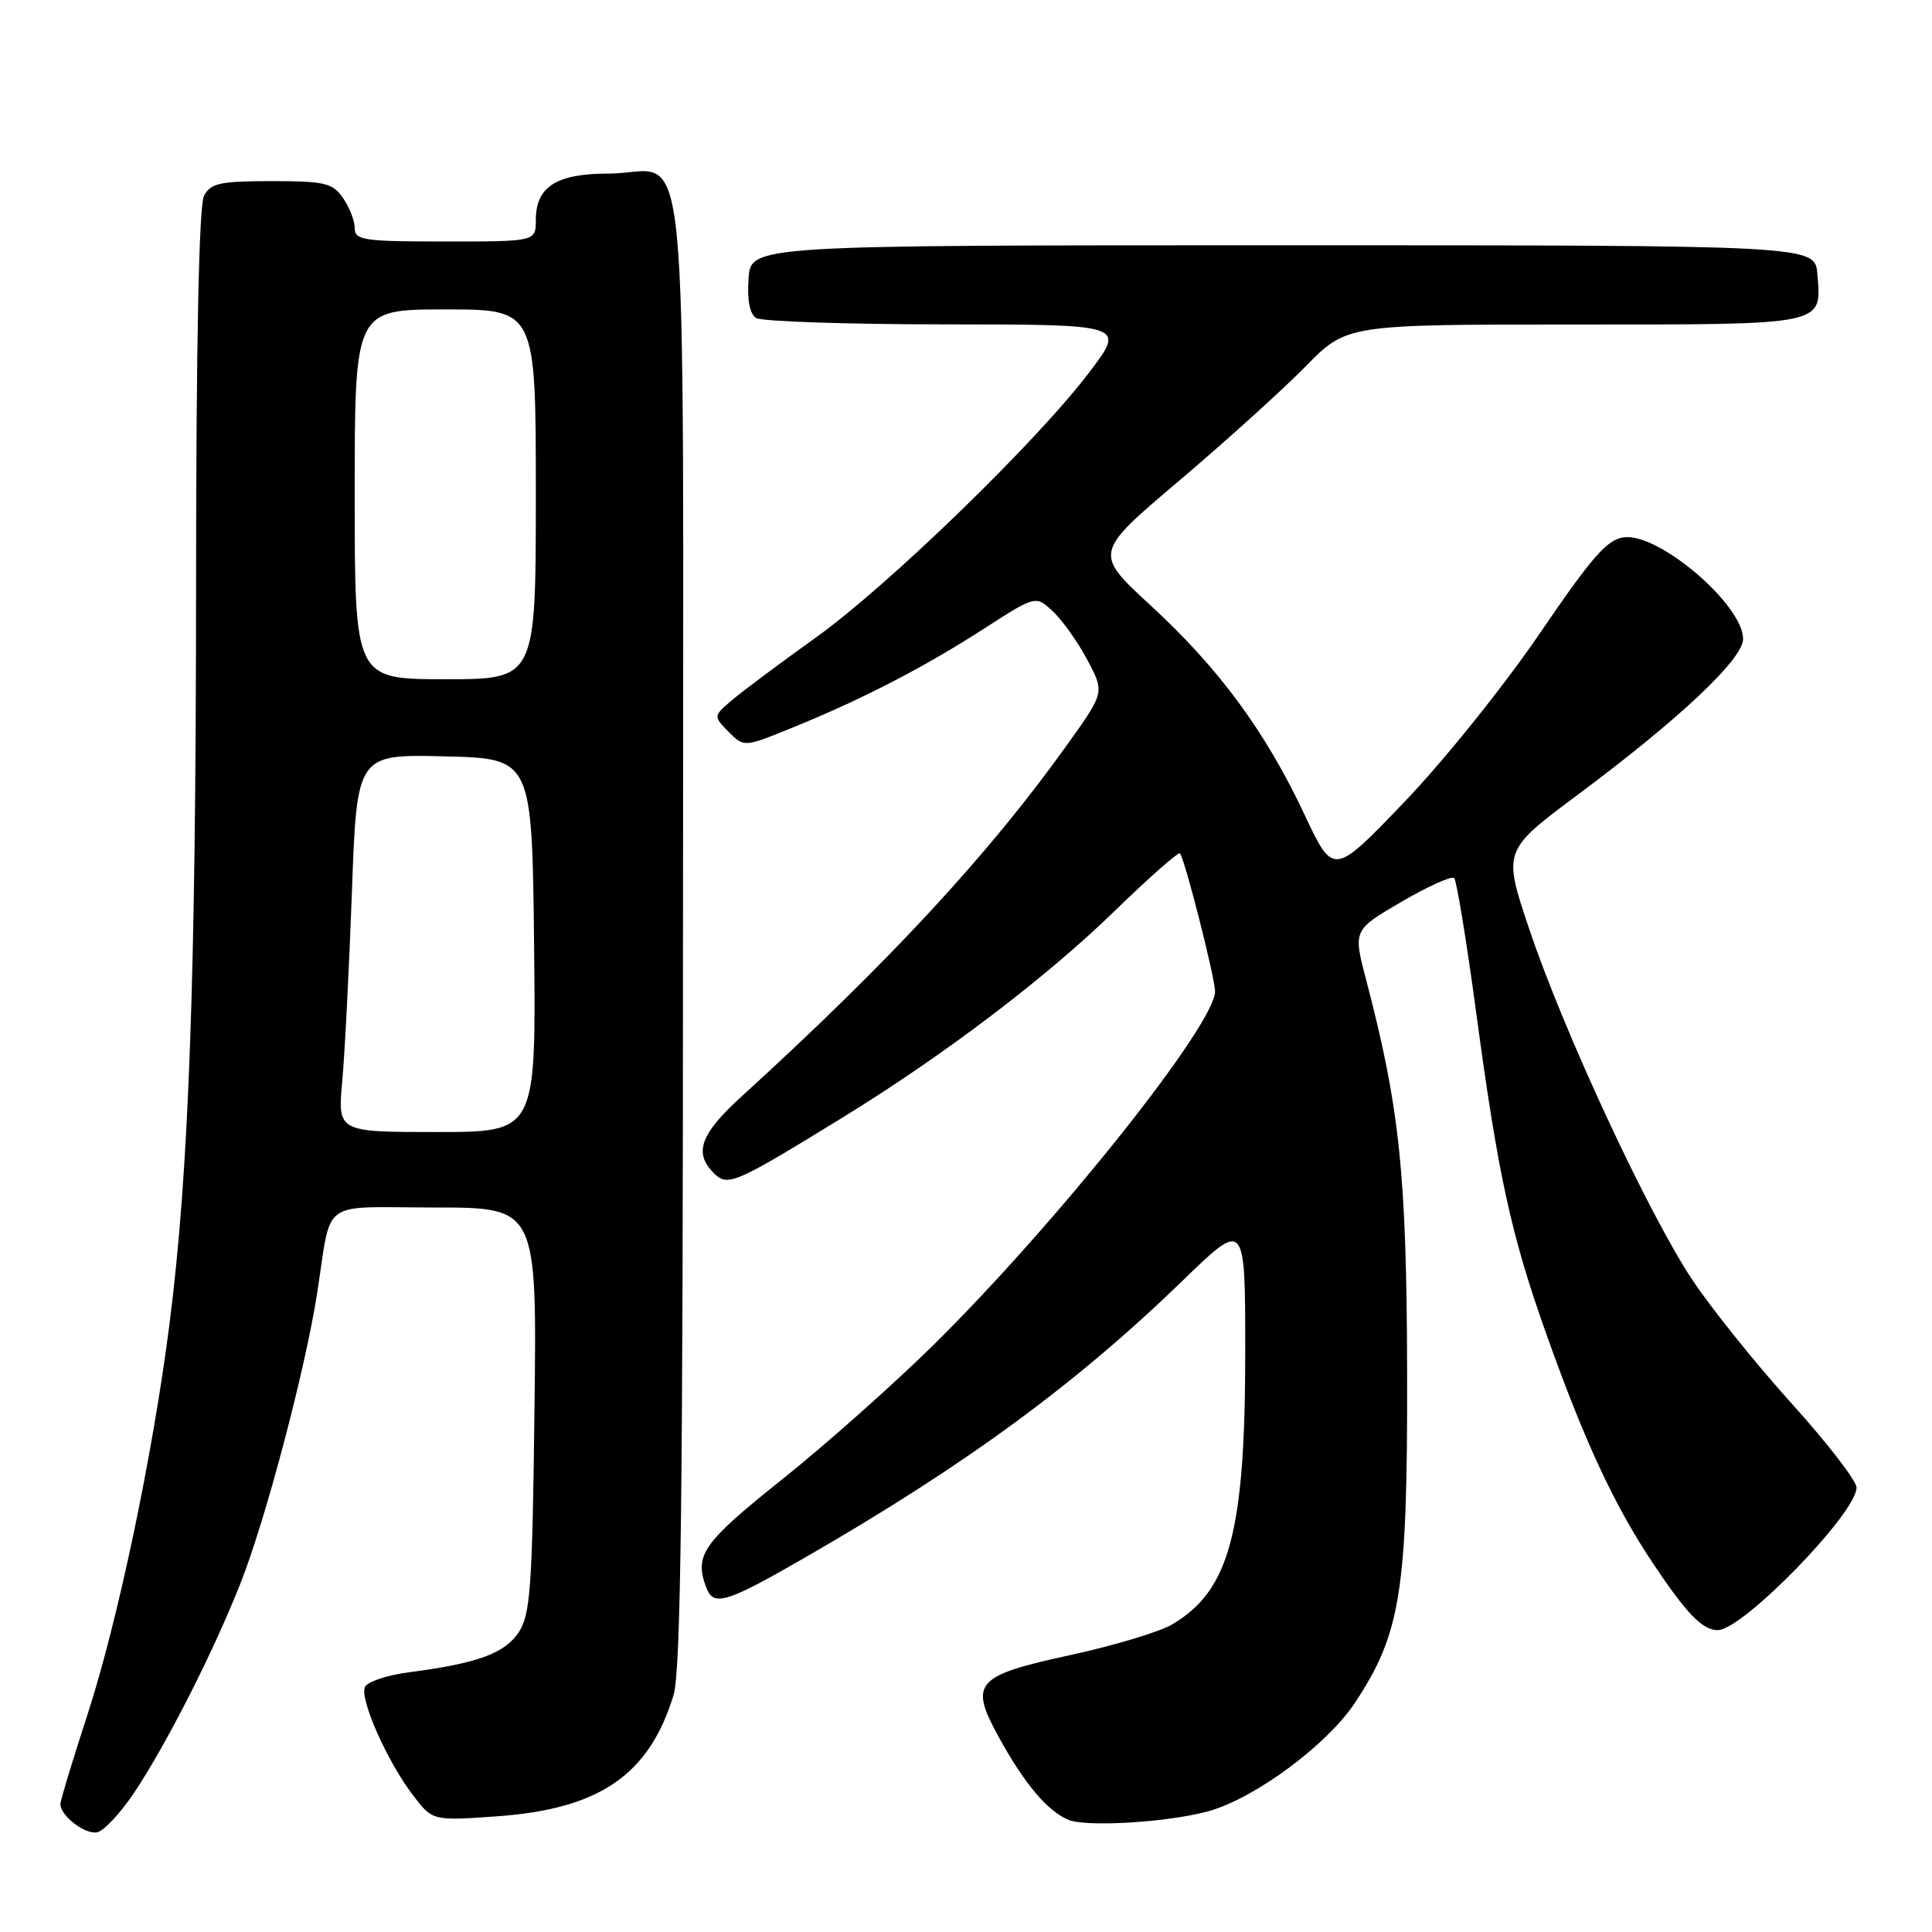 <?xml version="1.0" encoding="UTF-8" standalone="no"?>
<!DOCTYPE svg PUBLIC "-//W3C//DTD SVG 1.1//EN" "http://www.w3.org/Graphics/SVG/1.1/DTD/svg11.dtd" >
<svg xmlns="http://www.w3.org/2000/svg" xmlns:xlink="http://www.w3.org/1999/xlink" version="1.1" viewBox="0 0 256 256">
 <g >
 <path fill="currentColor"
d=" M 17.81 237.49 C 22.13 230.99 28.28 218.88 31.88 209.76 C 35.19 201.37 40.40 181.67 42.00 171.50 C 44.03 158.58 42.11 160.00 57.59 160.00 C 71.15 160.00 71.15 160.00 70.82 186.80 C 70.54 210.27 70.28 213.92 68.75 216.26 C 66.90 219.08 63.24 220.42 54.16 221.59 C 51.23 221.97 48.61 222.86 48.34 223.57 C 47.69 225.25 51.34 233.45 54.69 237.83 C 57.31 241.28 57.31 241.28 65.85 240.67 C 79.44 239.71 86.03 235.19 89.25 224.60 C 90.21 221.44 90.50 198.09 90.50 123.17 C 90.50 11.71 91.61 23.00 80.64 23.00 C 73.72 23.00 71.00 24.74 71.00 29.15 C 71.00 32.00 71.00 32.00 59.00 32.00 C 48.17 32.00 47.00 31.83 47.00 30.22 C 47.00 29.24 46.30 27.44 45.44 26.22 C 44.06 24.24 43.02 24.00 35.98 24.00 C 29.18 24.00 27.92 24.27 27.04 25.93 C 26.36 27.19 25.99 45.29 25.98 77.68 C 25.96 129.66 25.04 155.27 22.45 175.50 C 20.22 192.93 15.60 214.90 11.54 227.36 C 9.59 233.34 8.00 238.59 8.00 239.04 C 8.00 240.60 11.25 243.10 12.87 242.79 C 13.76 242.62 15.98 240.23 17.81 237.49 Z  M 160.18 239.98 C 166.34 238.25 175.85 231.20 179.55 225.61 C 185.62 216.43 186.51 210.84 186.45 182.00 C 186.40 155.70 185.47 146.79 181.03 129.87 C 179.29 123.24 179.29 123.24 185.69 119.50 C 189.21 117.44 192.36 116.03 192.69 116.35 C 193.01 116.68 194.33 124.72 195.61 134.22 C 198.51 155.82 200.25 163.75 204.98 177.00 C 210.01 191.11 213.93 199.51 219.02 207.14 C 223.49 213.83 225.58 216.00 227.61 216.00 C 230.91 216.00 246.00 200.50 246.00 197.11 C 246.00 196.22 242.14 191.22 237.43 186.00 C 232.71 180.78 226.79 173.40 224.26 169.61 C 218.45 160.90 207.19 136.69 202.63 123.10 C 199.14 112.71 199.14 112.71 209.06 105.31 C 222.66 95.17 231.01 87.29 230.97 84.64 C 230.92 80.11 219.85 70.65 215.23 71.19 C 212.98 71.44 211.00 73.70 204.00 83.97 C 199.32 90.84 191.27 100.87 186.09 106.26 C 176.68 116.08 176.68 116.08 172.85 107.93 C 167.68 96.93 161.55 88.59 152.49 80.25 C 144.93 73.28 144.93 73.28 156.22 63.72 C 162.42 58.46 169.96 51.65 172.97 48.58 C 178.43 43.00 178.43 43.00 208.59 43.00 C 242.15 43.00 241.38 43.16 240.81 36.32 C 240.50 32.50 240.50 32.50 170.00 32.50 C 99.50 32.50 99.50 32.50 99.19 36.90 C 98.98 39.74 99.34 41.60 100.19 42.14 C 100.91 42.59 112.21 42.98 125.31 42.98 C 149.12 43.00 149.12 43.00 144.40 49.25 C 137.48 58.42 117.71 77.60 108.07 84.50 C 103.46 87.80 98.52 91.49 97.09 92.69 C 94.50 94.88 94.50 94.88 96.54 96.96 C 98.58 99.03 98.58 99.03 105.02 96.41 C 114.20 92.68 122.46 88.42 130.37 83.31 C 137.25 78.88 137.25 78.88 139.53 81.03 C 140.79 82.21 142.84 85.10 144.09 87.46 C 146.36 91.74 146.36 91.74 141.50 98.55 C 131.10 113.13 117.94 127.35 98.25 145.30 C 92.80 150.26 91.90 152.75 94.56 155.42 C 96.42 157.28 97.25 156.92 111.50 148.17 C 125.06 139.84 138.55 129.61 147.74 120.67 C 152.28 116.26 156.15 112.85 156.35 113.08 C 157.00 113.83 161.00 129.59 161.00 131.37 C 161.00 135.74 140.25 161.82 123.91 178.00 C 118.63 183.22 109.53 191.32 103.67 196.00 C 93.05 204.48 91.94 206.07 93.61 210.42 C 94.56 212.91 96.27 212.38 106.71 206.36 C 127.98 194.10 142.62 183.36 156.75 169.65 C 165.00 161.65 165.00 161.65 165.00 179.11 C 165.00 203.05 162.92 210.79 155.27 215.27 C 153.61 216.24 147.63 218.04 141.98 219.27 C 129.17 222.05 128.37 222.96 132.39 230.26 C 135.76 236.36 138.69 239.86 141.50 241.11 C 143.82 242.14 154.82 241.48 160.18 239.98 Z  M 45.35 143.25 C 45.69 139.54 46.26 128.27 46.63 118.22 C 47.29 99.94 47.29 99.94 58.90 100.22 C 70.50 100.50 70.50 100.50 70.77 125.25 C 71.03 150.00 71.03 150.00 57.89 150.00 C 44.74 150.00 44.74 150.00 45.35 143.25 Z  M 47.00 65.50 C 47.00 41.00 47.00 41.00 59.00 41.00 C 71.00 41.00 71.00 41.00 71.00 65.50 C 71.00 90.00 71.00 90.00 59.00 90.00 C 47.00 90.00 47.00 90.00 47.00 65.50 Z "/>
</g>
</svg>